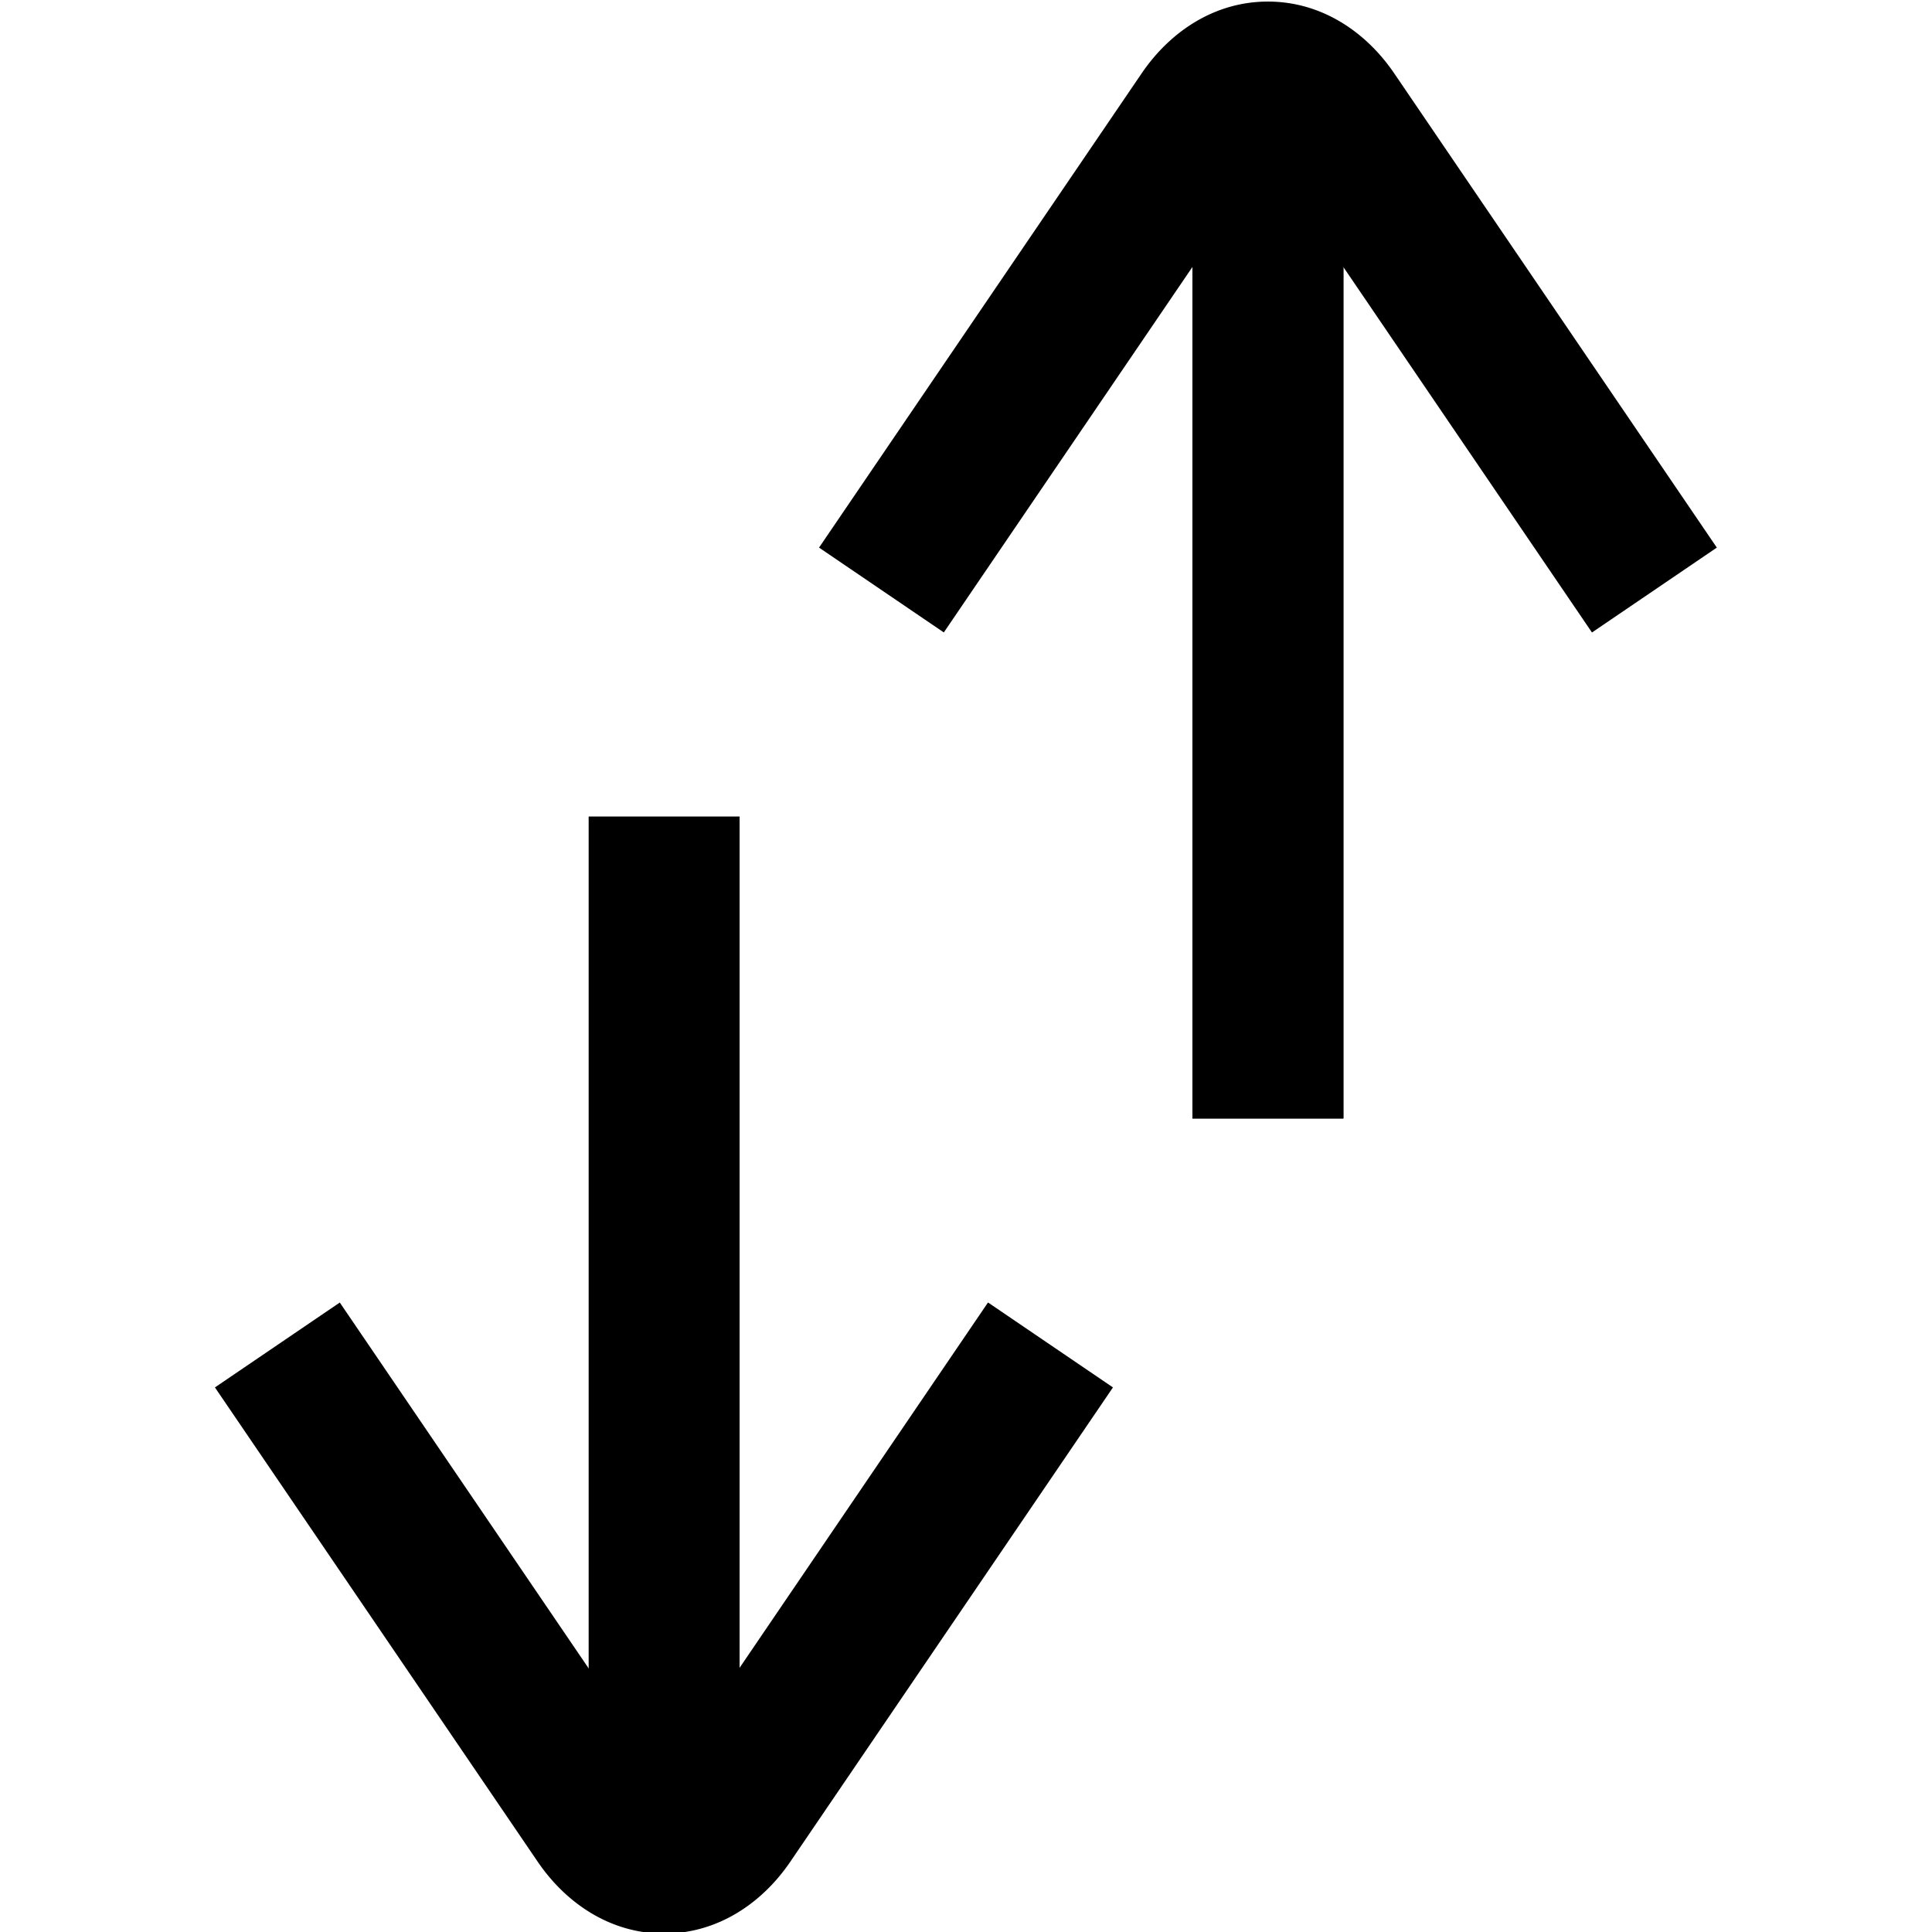 <svg xmlns="http://www.w3.org/2000/svg" width="16" height="16" viewbox="0 0 16 16"><g fill-rule="evenodd"><path d="M9.876 9.263V.41h1.25v8.853h-1.25zM6.125 6.762v8.853h-1.25V6.762h1.25z"/><path d="M8.183 10.787l1.034.703-2.672 3.928c-.235.345-.603.595-1.046.595-.443 0-.811-.25-1.046-.595L1.78 11.49l1.034-.703 2.672 3.928a.355.355 0 00.012.017.314.314 0 00.013-.017l2.671-3.928zm1.692-1.524V.41h1.25v8.853h-1.25z"/><path d="M7.817 5.238l-1.034-.703L9.455.607C9.69.262 10.058.013 10.5.013c.443 0 .811.249 1.046.594l2.672 3.928-1.034.703-2.672-3.928a.337.337 0 00-.012-.017.414.414 0 00-.012.017L7.816 5.238z"/></g></svg>